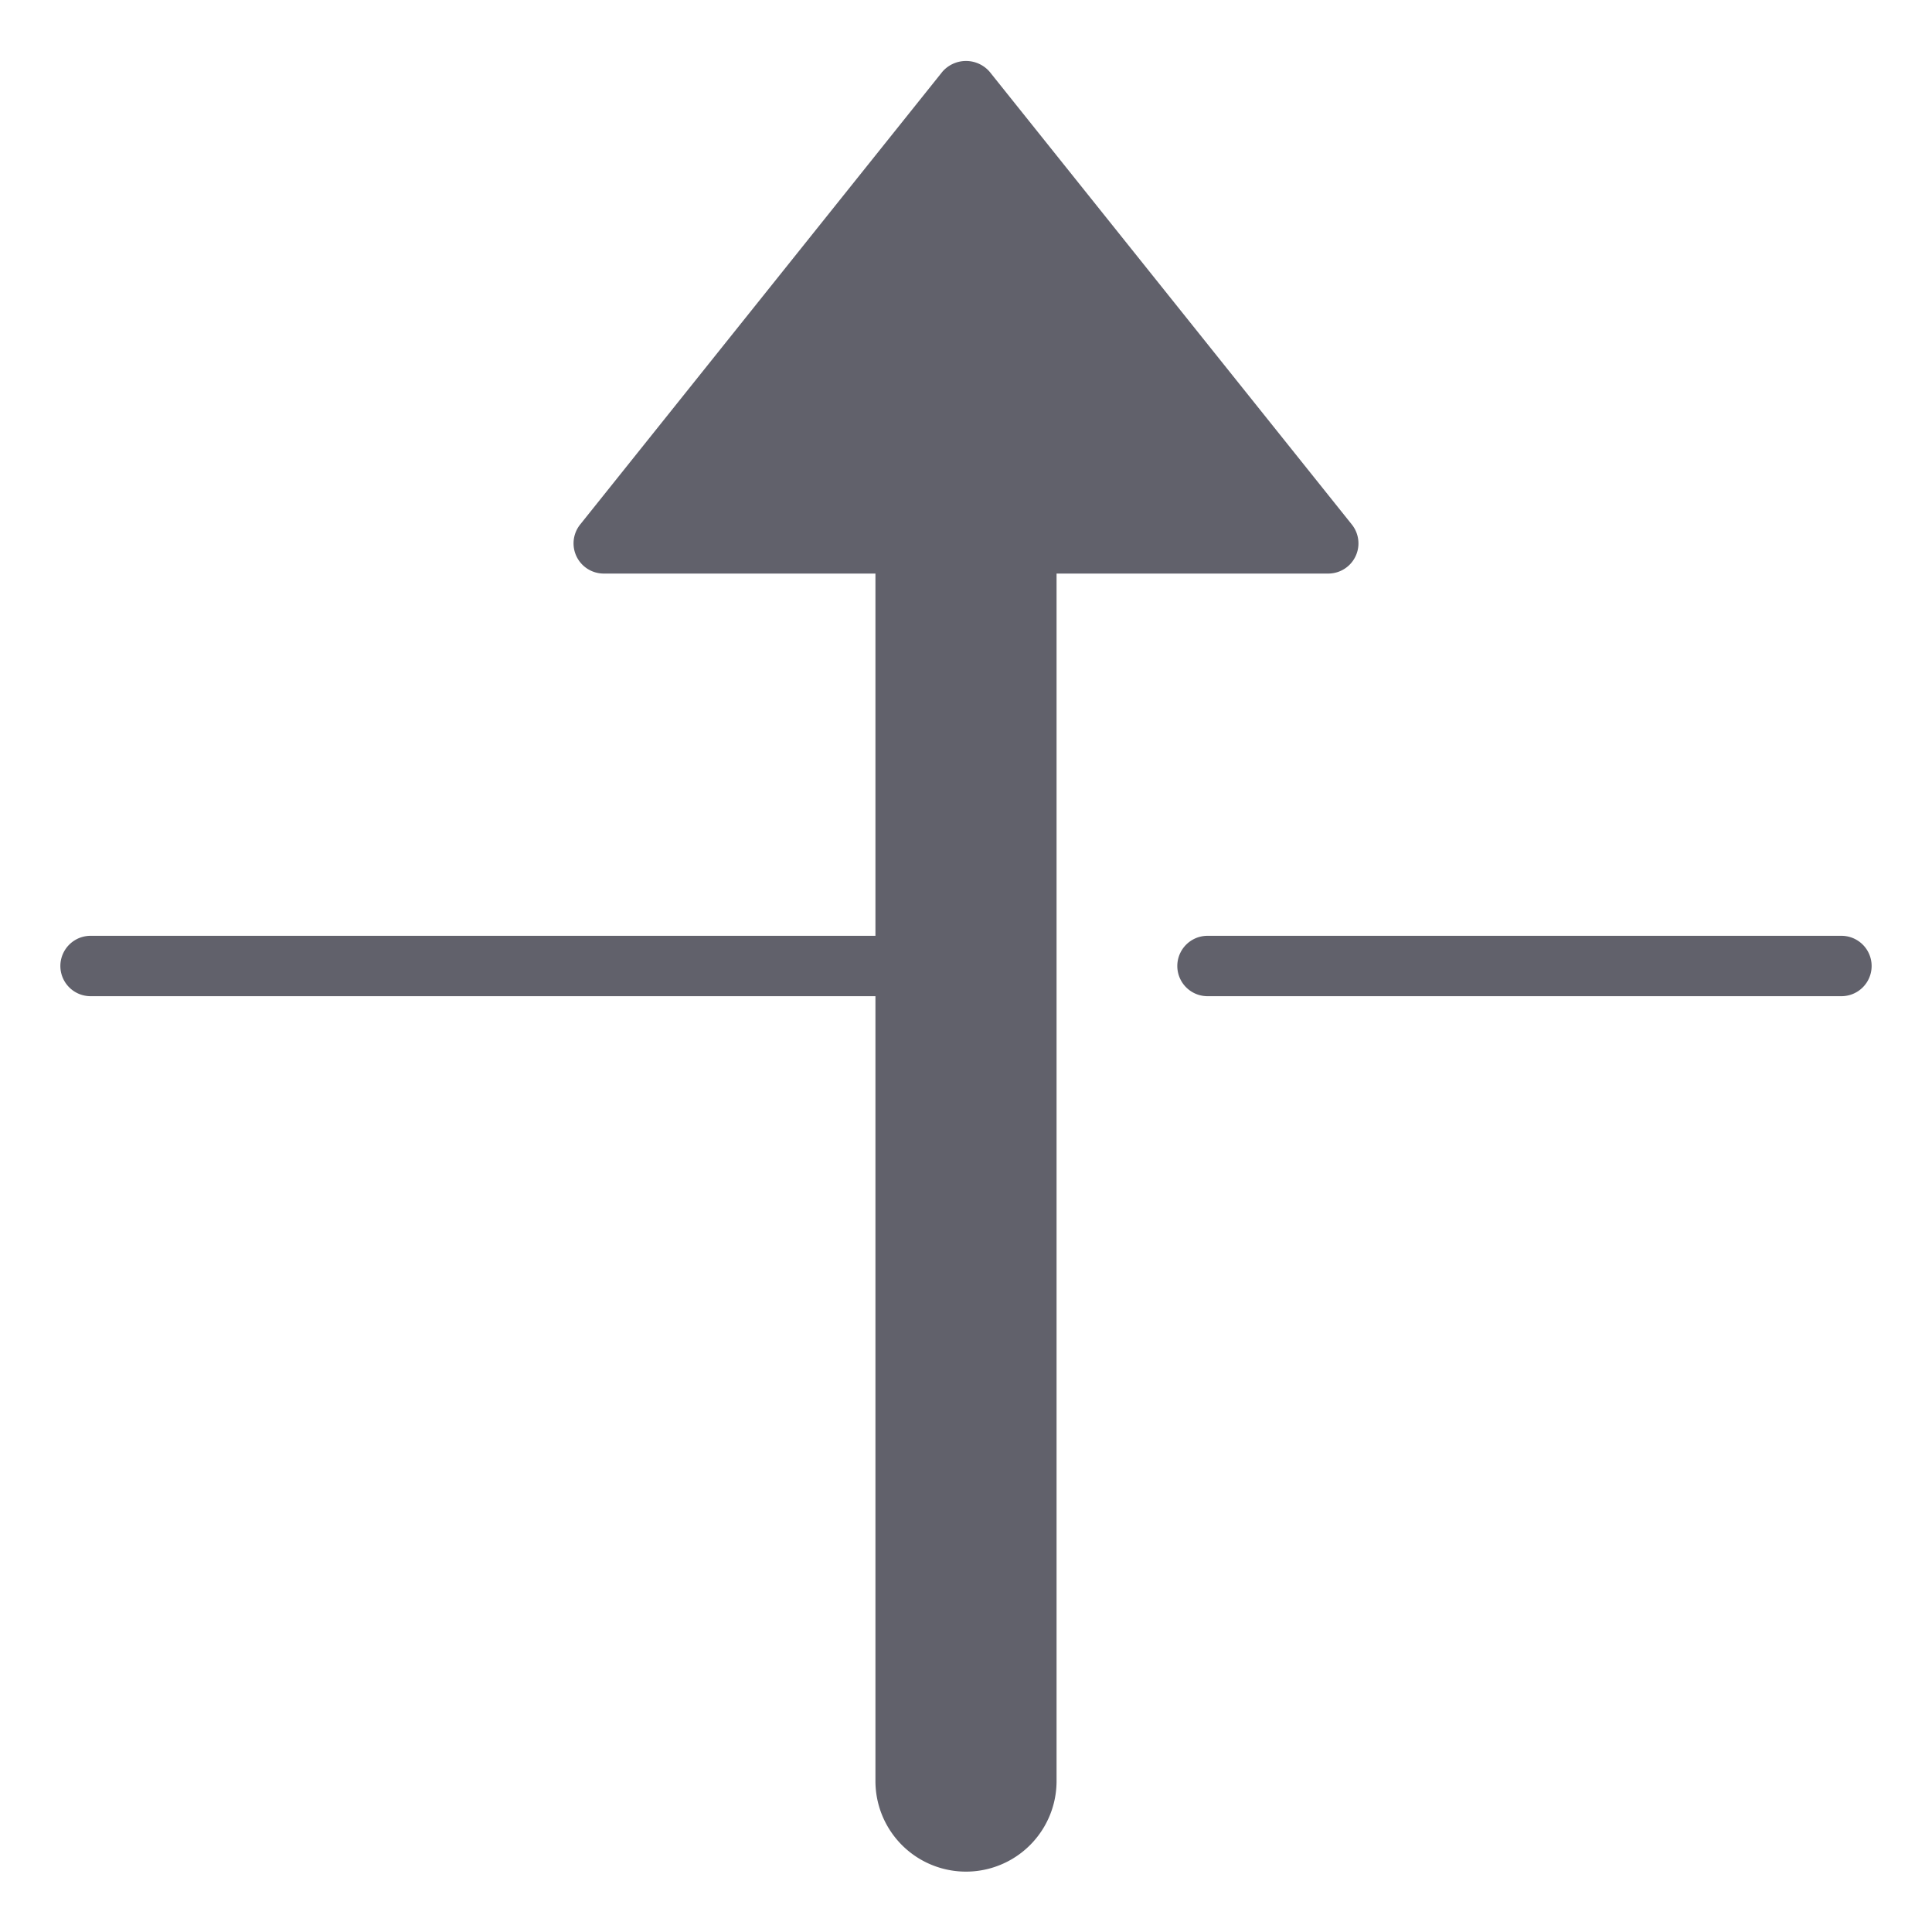 <svg xmlns="http://www.w3.org/2000/svg" height="24" width="24" viewBox="0 0 64 64"><path data-color="color-2" d="M32,33H3a1,1,0,0,1,0-2H32a1,1,0,0,1,0,2Z" fill="#61616b"></path><path data-color="color-2" d="M61,33H40a1,1,0,0,1,0-2H61a1,1,0,0,1,0,2Z" fill="#61616b"></path><path d="M32.781,2.375a1.036,1.036,0,0,0-1.562,0l-12,15A1,1,0,0,0,20,19h9V59a3,3,0,0,0,6,0V19h9a1,1,0,0,0,.781-1.625Z" fill="#61616b"></path></svg>